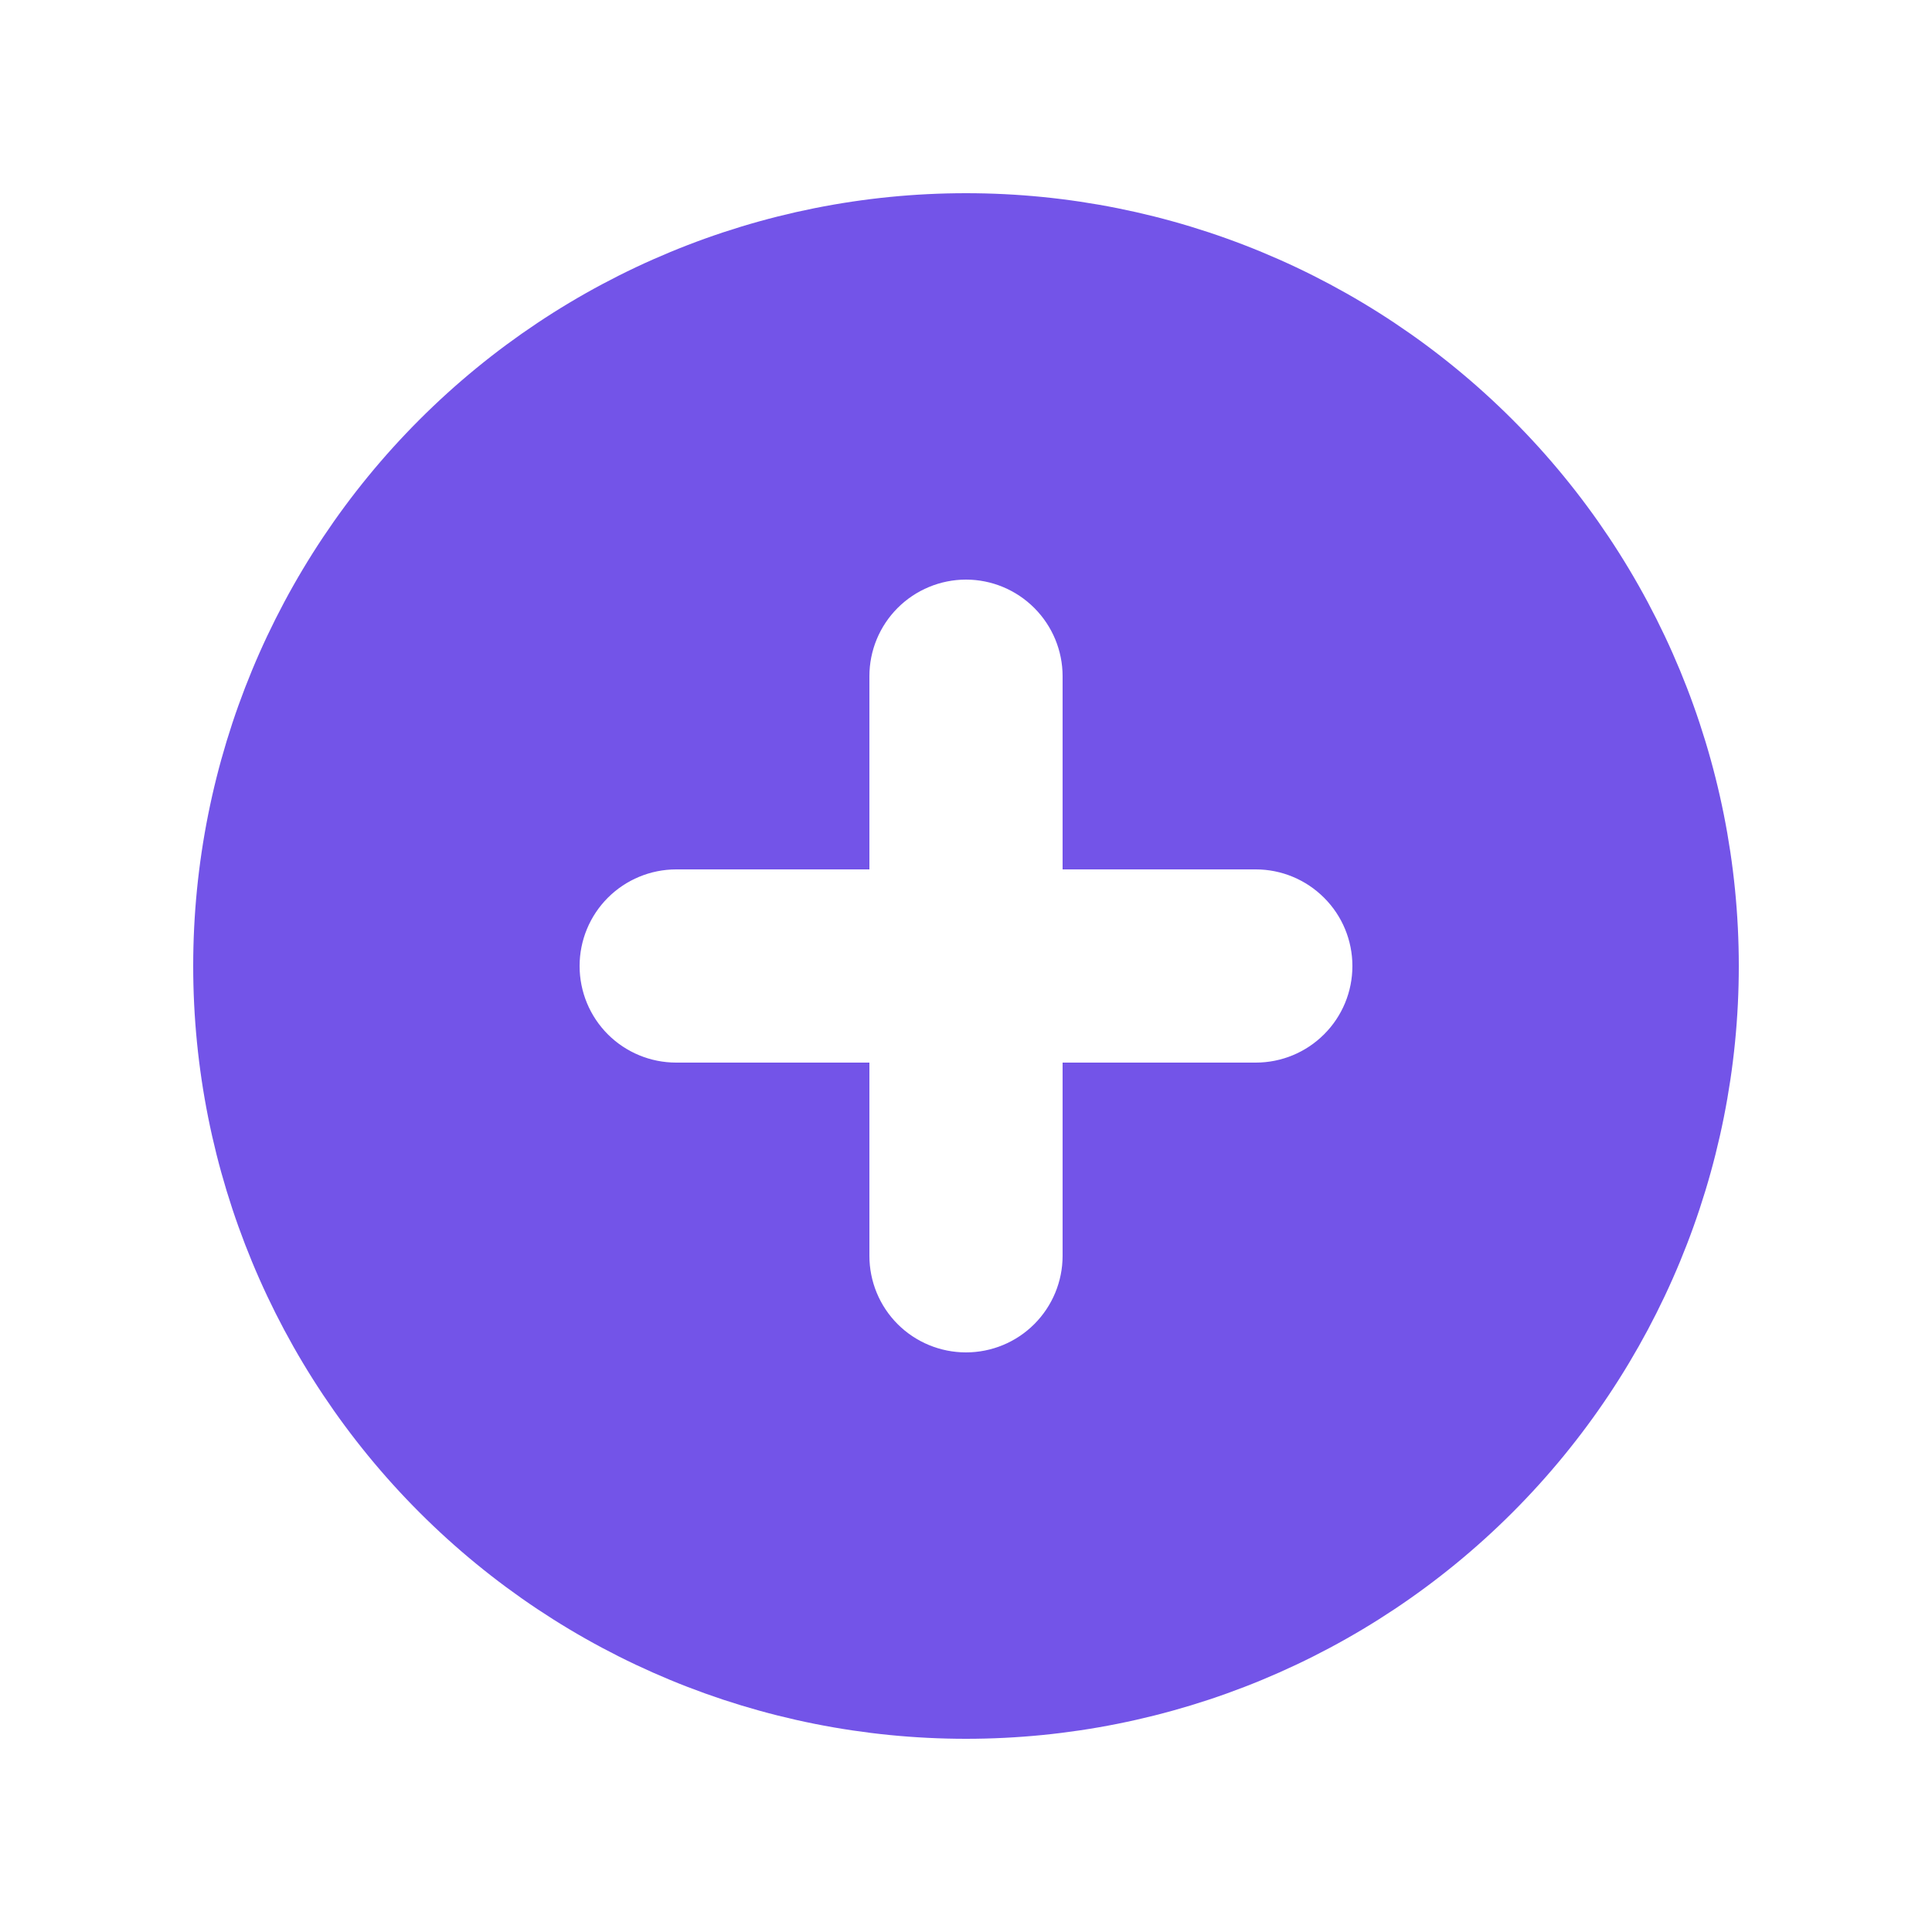 <svg width="24" height="24" viewBox="0 0 24 24" fill="none" xmlns="http://www.w3.org/2000/svg">
<g id="plus-circle">
<path id="Vector" fill-rule="evenodd" clip-rule="evenodd" d="M12 21.6C14.546 21.6 16.988 20.589 18.788 18.789C20.588 16.988 21.6 14.546 21.6 12C21.6 9.454 20.588 7.013 18.788 5.212C16.988 3.412 14.546 2.4 12 2.4C9.454 2.4 7.012 3.412 5.212 5.212C3.411 7.013 2.4 9.454 2.4 12C2.4 14.546 3.411 16.988 5.212 18.789C7.012 20.589 9.454 21.6 12 21.6ZM13.2 8.4C13.2 8.082 13.073 7.777 12.848 7.552C12.623 7.327 12.318 7.2 12 7.2C11.682 7.2 11.376 7.327 11.151 7.552C10.926 7.777 10.8 8.082 10.8 8.4V10.8H8.4C8.082 10.8 7.776 10.927 7.551 11.152C7.326 11.377 7.2 11.682 7.2 12C7.2 12.319 7.326 12.624 7.551 12.849C7.776 13.074 8.082 13.2 8.4 13.2H10.8V15.6C10.8 15.919 10.926 16.224 11.151 16.449C11.376 16.674 11.682 16.8 12 16.8C12.318 16.8 12.623 16.674 12.848 16.449C13.073 16.224 13.2 15.919 13.2 15.6V13.2H15.6C15.918 13.2 16.223 13.074 16.448 12.849C16.674 12.624 16.8 12.319 16.8 12C16.8 11.682 16.674 11.377 16.448 11.152C16.223 10.927 15.918 10.8 15.6 10.8H13.2V8.4Z" fill="#7354E8"/>
</g>
</svg>
